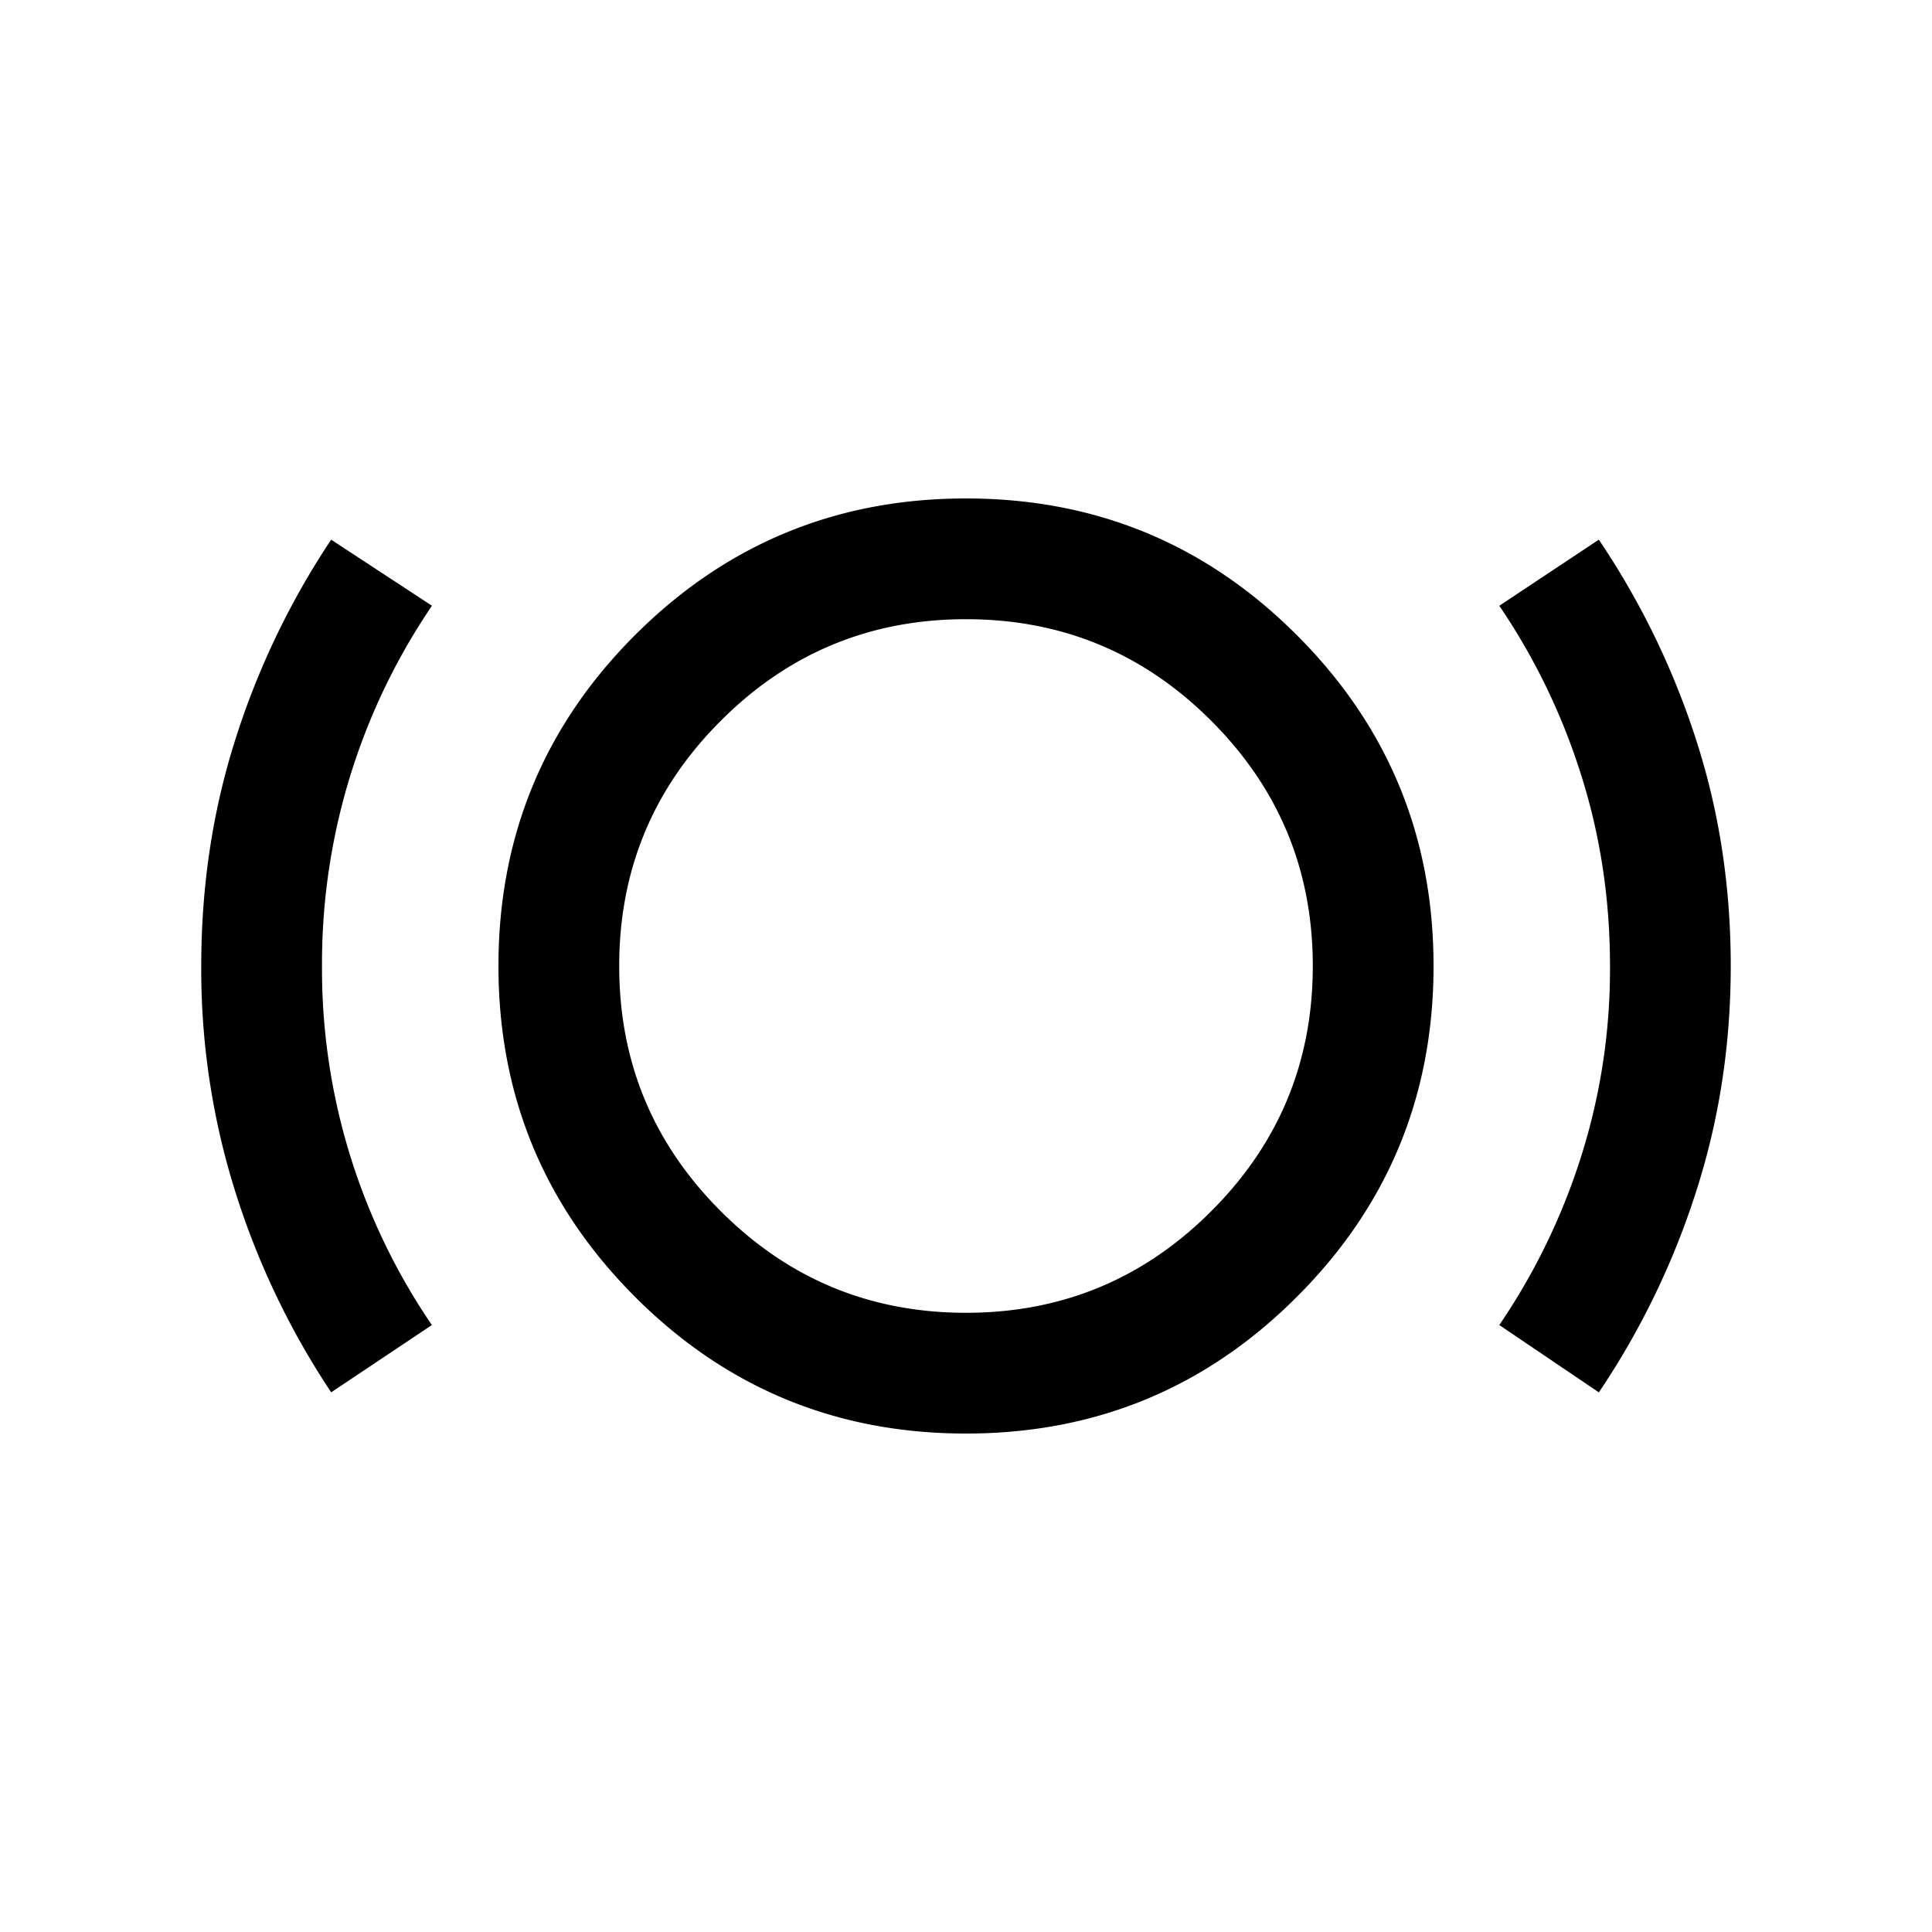 <svg xmlns="http://www.w3.org/2000/svg" width="24" height="24" viewBox="0 0 24 24" fill='currentColor'><path d="M4.114 17.296a9.8 9.8 0 0 1-1.188-2.482A9.2 9.2 0 0 1 2.5 12q0-1.489.426-2.821a9.8 9.8 0 0 1 1.188-2.475l1.252.821A7.9 7.9 0 0 0 4 12a7.84 7.84 0 0 0 1.365 4.46zm7.886.512q-2.414 0-4.11-1.697Q6.192 14.413 6.192 12q0-2.415 1.697-4.111Q9.588 6.192 12 6.192q2.414 0 4.11 1.698 1.698 1.697 1.698 4.11 0 2.415-1.698 4.11-1.696 1.698-4.11 1.698m0-1.5q1.785 0 3.046-1.262 1.262-1.26 1.262-3.046t-1.262-3.046Q13.786 7.692 12 7.692T8.954 8.954Q7.692 10.214 7.692 12t1.262 3.046q1.26 1.262 3.046 1.262m7.861.988-1.236-.836a8 8 0 0 0 1.012-2.08A7.7 7.7 0 0 0 20 12q0-1.25-.363-2.387a8 8 0 0 0-1.012-2.088l1.236-.821a9.8 9.8 0 0 1 1.205 2.475Q21.5 10.512 21.5 12q0 1.473-.434 2.814a9.8 9.8 0 0 1-1.204 2.482"/></svg>
